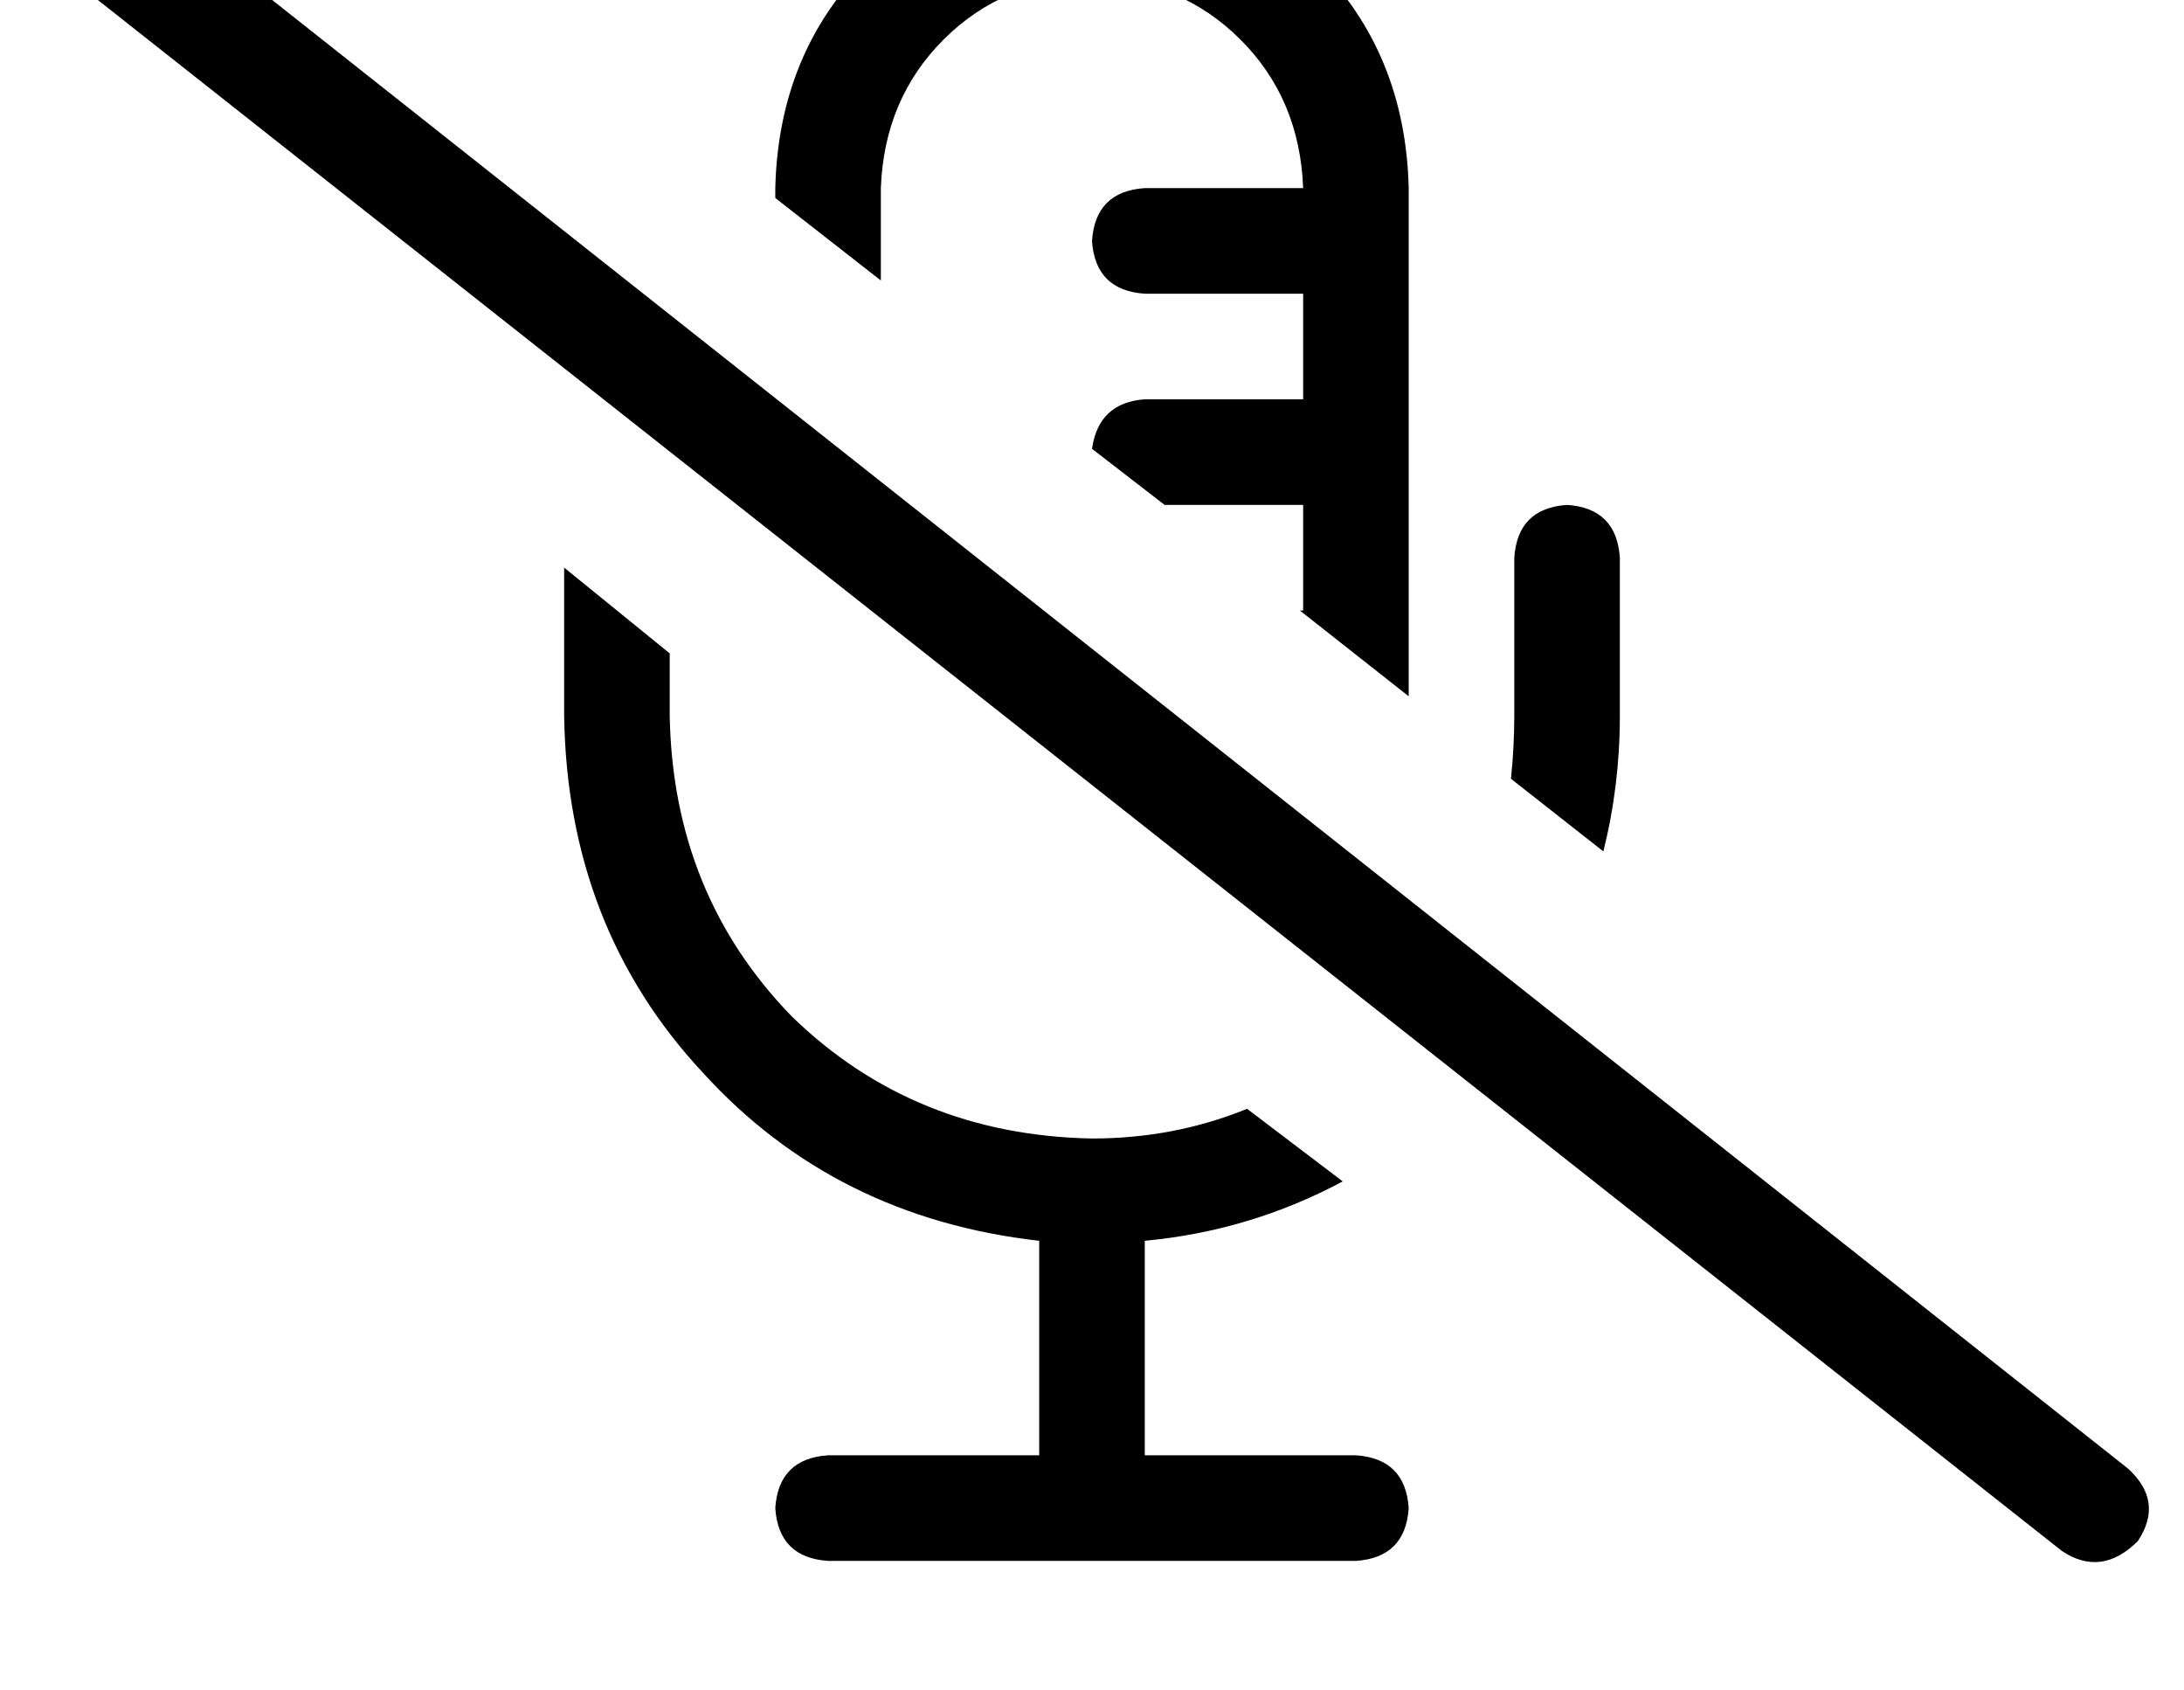 <?xml version="1.0" standalone="no"?>
<!DOCTYPE svg PUBLIC "-//W3C//DTD SVG 1.1//EN" "http://www.w3.org/Graphics/SVG/1.1/DTD/svg11.dtd" >
<svg xmlns="http://www.w3.org/2000/svg" xmlns:xlink="http://www.w3.org/1999/xlink" version="1.1" viewBox="-11 0 662 512">
   <path fill="currentColor"
d="M26 -36q-12 -7 -23 3q-8 12 3 23l608 480v0q12 8 23 -3q8 -12 -3 -22l-608 -481v0zM396 358l-29 -22l29 22l-29 -22q-22 9 -47 9q-54 -1 -91 -37q-36 -37 -37 -91v-19v0l-32 -26v0v45v0q1 64 42 108q40 44 102 51v65v0h-64v0q-15 1 -16 16q1 15 16 16h80h80q15 -1 16 -16
q-1 -15 -16 -16h-64v0v-65v0q32 -3 60 -18v0zM256 85v-28v28v-28q1 -27 19 -45t45 -19q27 1 45 19t19 45h-48v0q-15 1 -16 16q1 15 16 16h48v0v32v0h-48v0q-14 1 -16 15l22 17v0h42v0v32v0h-1v0l33 26v0v-10v0v-64v0v-64v0v-16v0q-1 -41 -28 -68t-68 -28q-41 1 -68 28
t-28 68v3v0l32 25v0zM447 236l28 22l-28 -22l28 22q5 -20 5 -41v-48v0q-1 -15 -16 -16q-15 1 -16 16v48v0q0 9 -1 19v0z" />
</svg>

